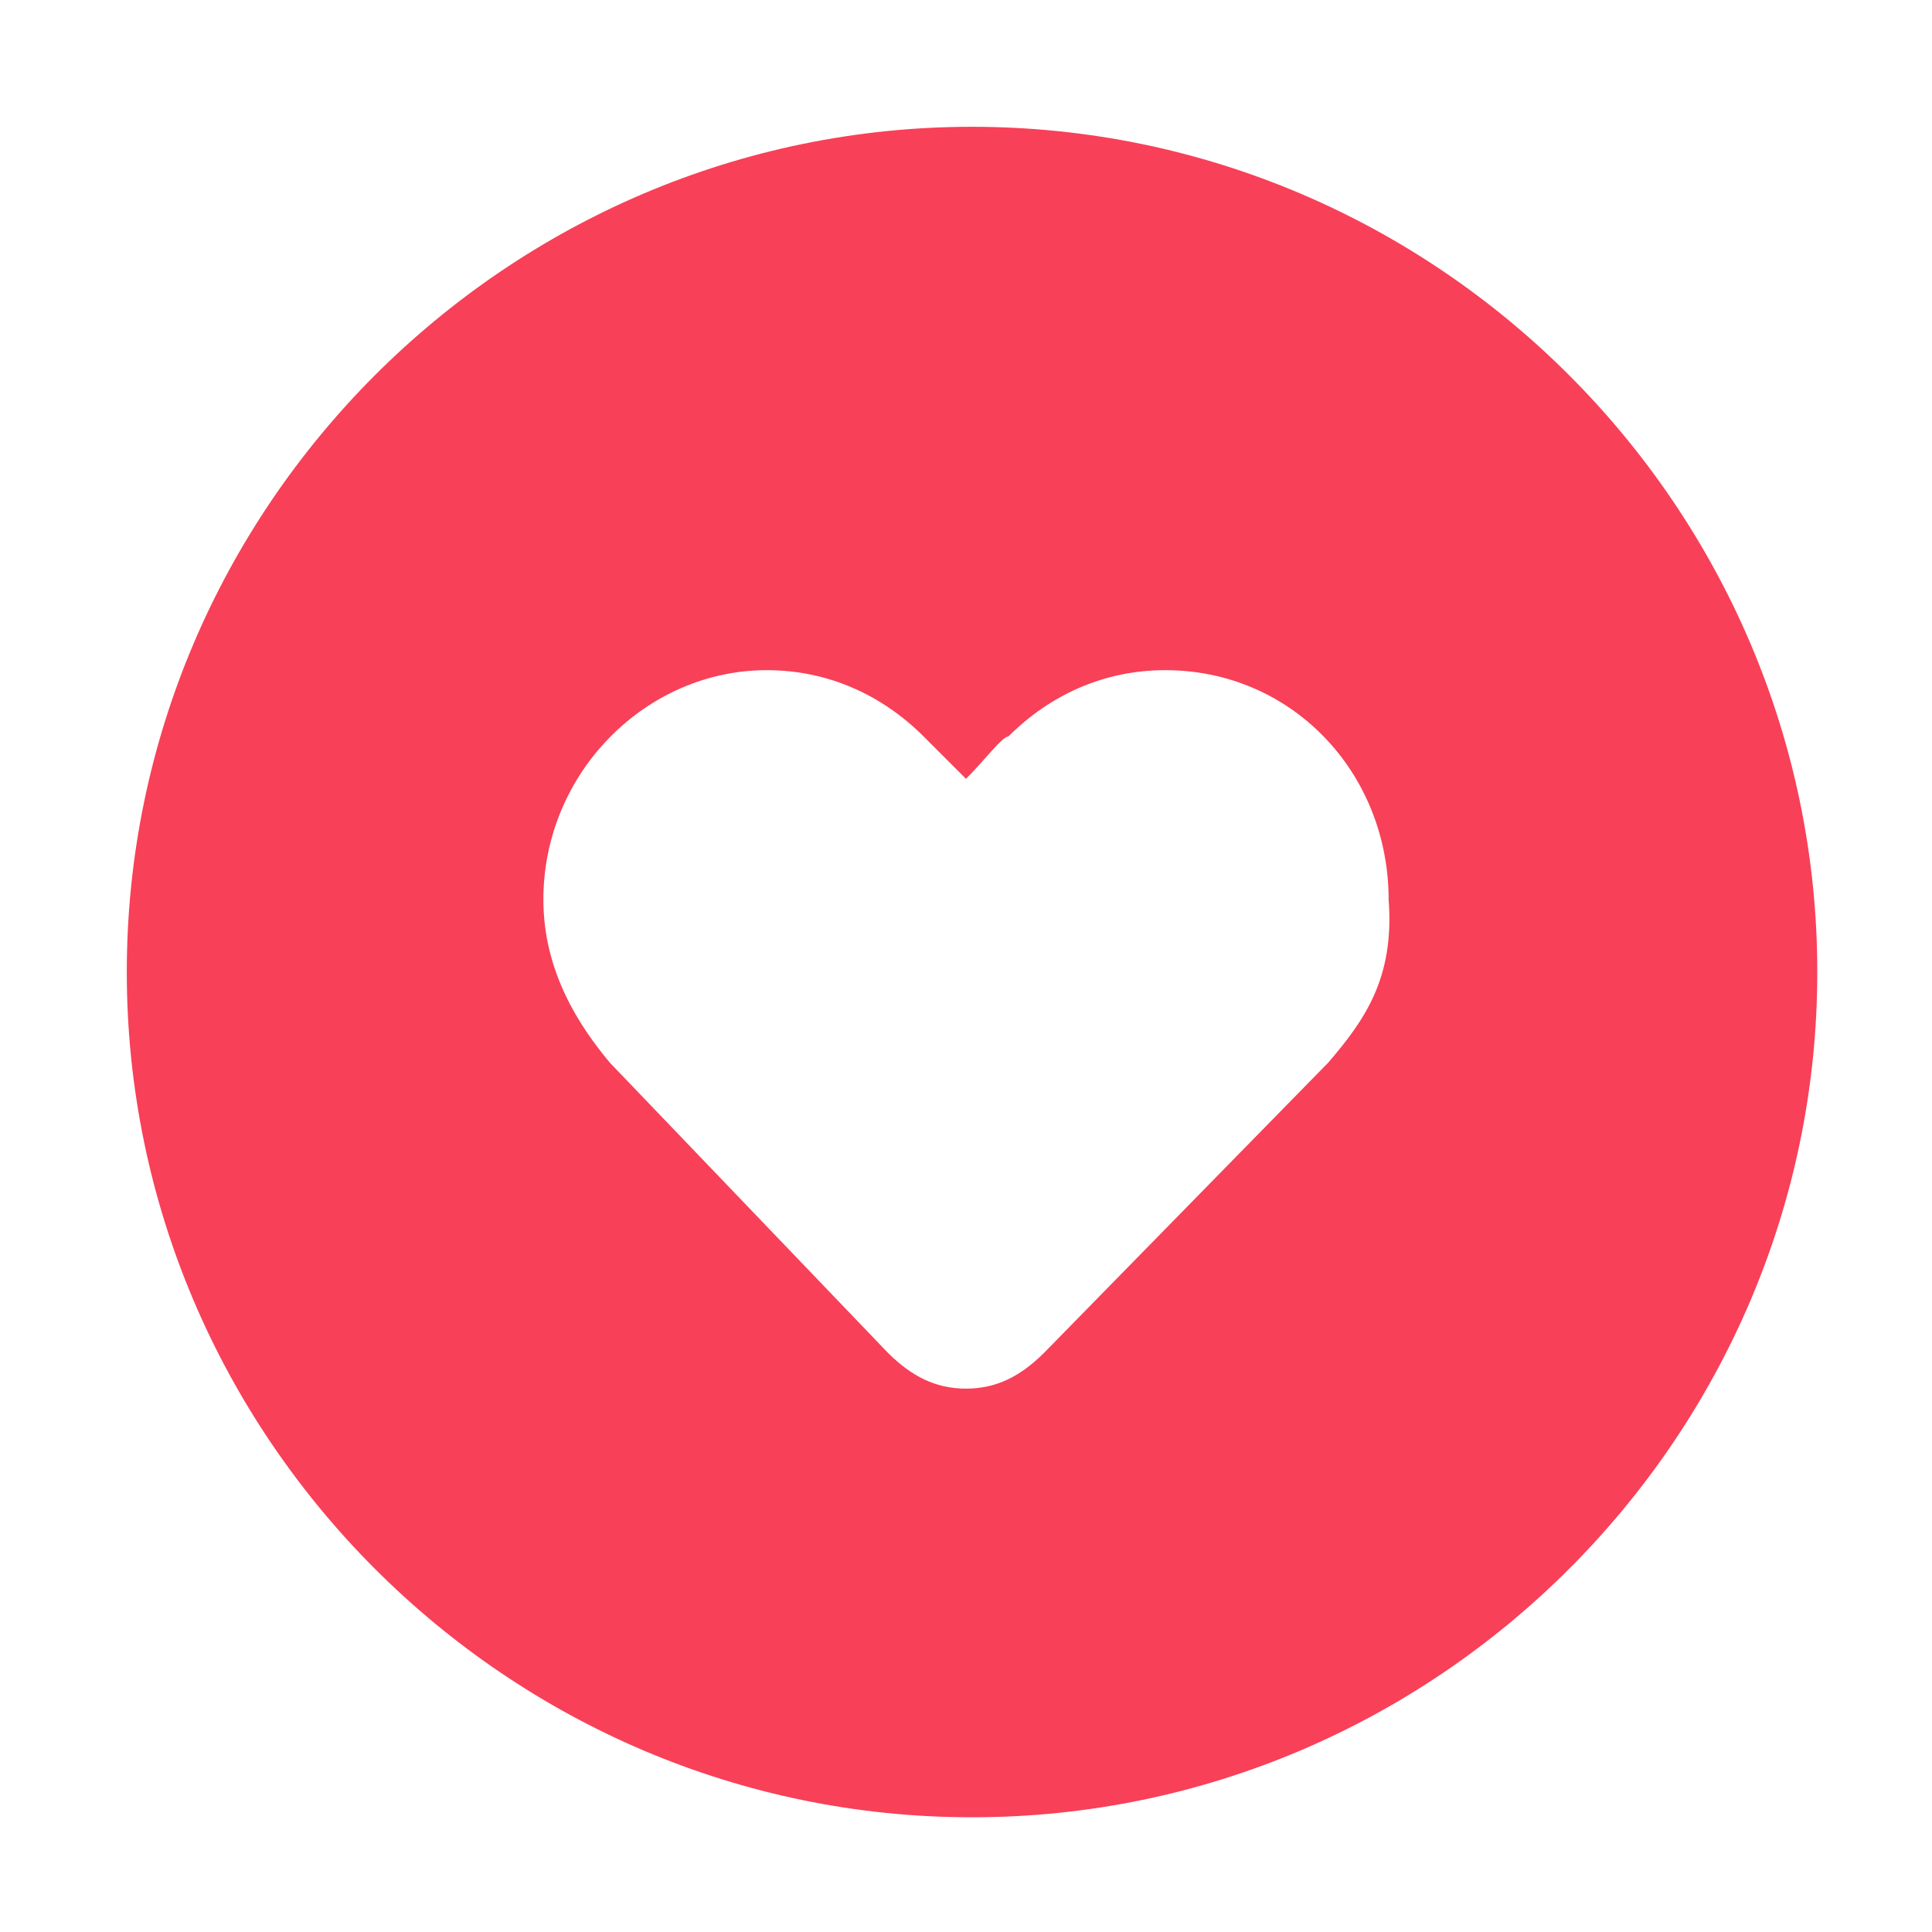 <?xml version="1.0" standalone="no"?><!DOCTYPE svg PUBLIC "-//W3C//DTD SVG 1.1//EN" "http://www.w3.org/Graphics/SVG/1.1/DTD/svg11.dtd"><svg t="1601183131518" class="icon" viewBox="0 0 1024 1024" version="1.1" xmlns="http://www.w3.org/2000/svg" p-id="7608" width="48" height="48" xmlns:xlink="http://www.w3.org/1999/xlink"><defs><style type="text/css"></style></defs><path d="M515.2 67.2c-246.4 0-448 201.6-448 448s201.6 448 448 448 448-201.6 448-448-201.6-448-448-448zM704 563.2l-150.4 153.6c-12.8 12.8-25.6 19.2-41.6 19.2s-28.8-6.4-41.6-19.2l-147.2-153.6C307.2 544 288 515.2 288 476.8c0-67.2 54.4-121.6 118.4-121.6 32 0 60.8 12.8 83.2 35.2l22.4 22.4c9.6-9.6 19.2-22.4 22.4-22.4 22.4-22.4 51.2-35.2 83.2-35.2 67.2 0 118.4 54.4 118.4 121.6 3.2 41.6-12.8 64-32 86.4z" fill="#f84058" p-id="7609"></path></svg>